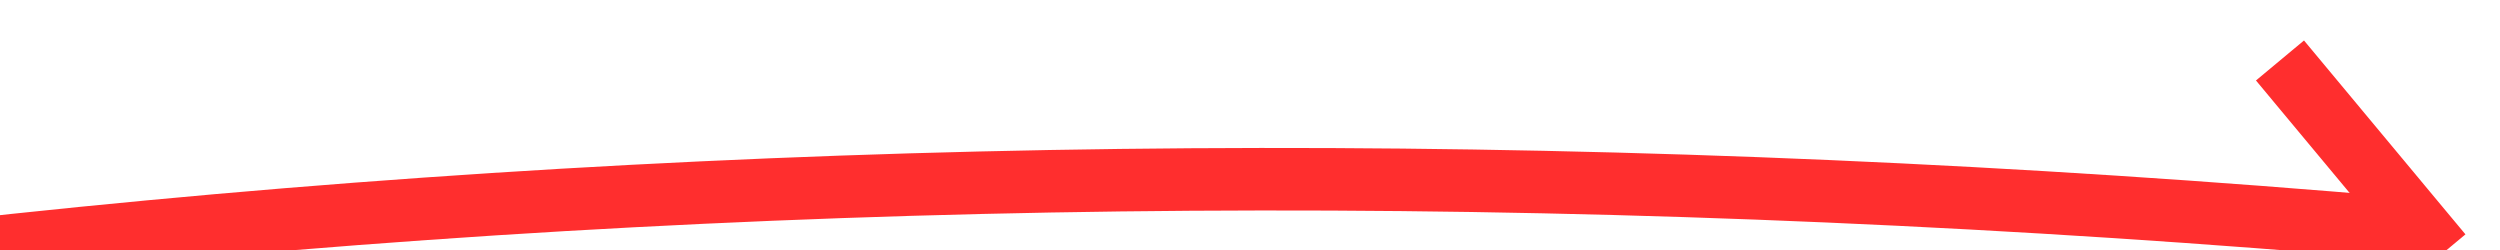 ﻿<?xml version="1.0" encoding="utf-8"?>
<svg version="1.1" xmlns:xlink="http://www.w3.org/1999/xlink" width="80px" height="8px" viewBox="776 6752  80 8" xmlns="http://www.w3.org/2000/svg">
  <g transform="matrix(0.934 0.358 -0.358 0.934 2475.332 156.302 )">
    <path d="M 722 6807  C 758.4 6779.042  800.425 6758.225  848.076 6744.547  " stroke-width="2" stroke="#ff2e2e" fill="none" />
    <path d="M 841.994 6741.798  L 847.292 6744.764  L 844.325 6750.061  L 846.071 6751.038  L 849.525 6744.869  L 850.014 6743.996  L 849.141 6743.508  L 842.971 6740.053  L 841.994 6741.798  Z " fill-rule="nonzero" fill="#ff2e2e" stroke="none" />
  </g>
</svg>
